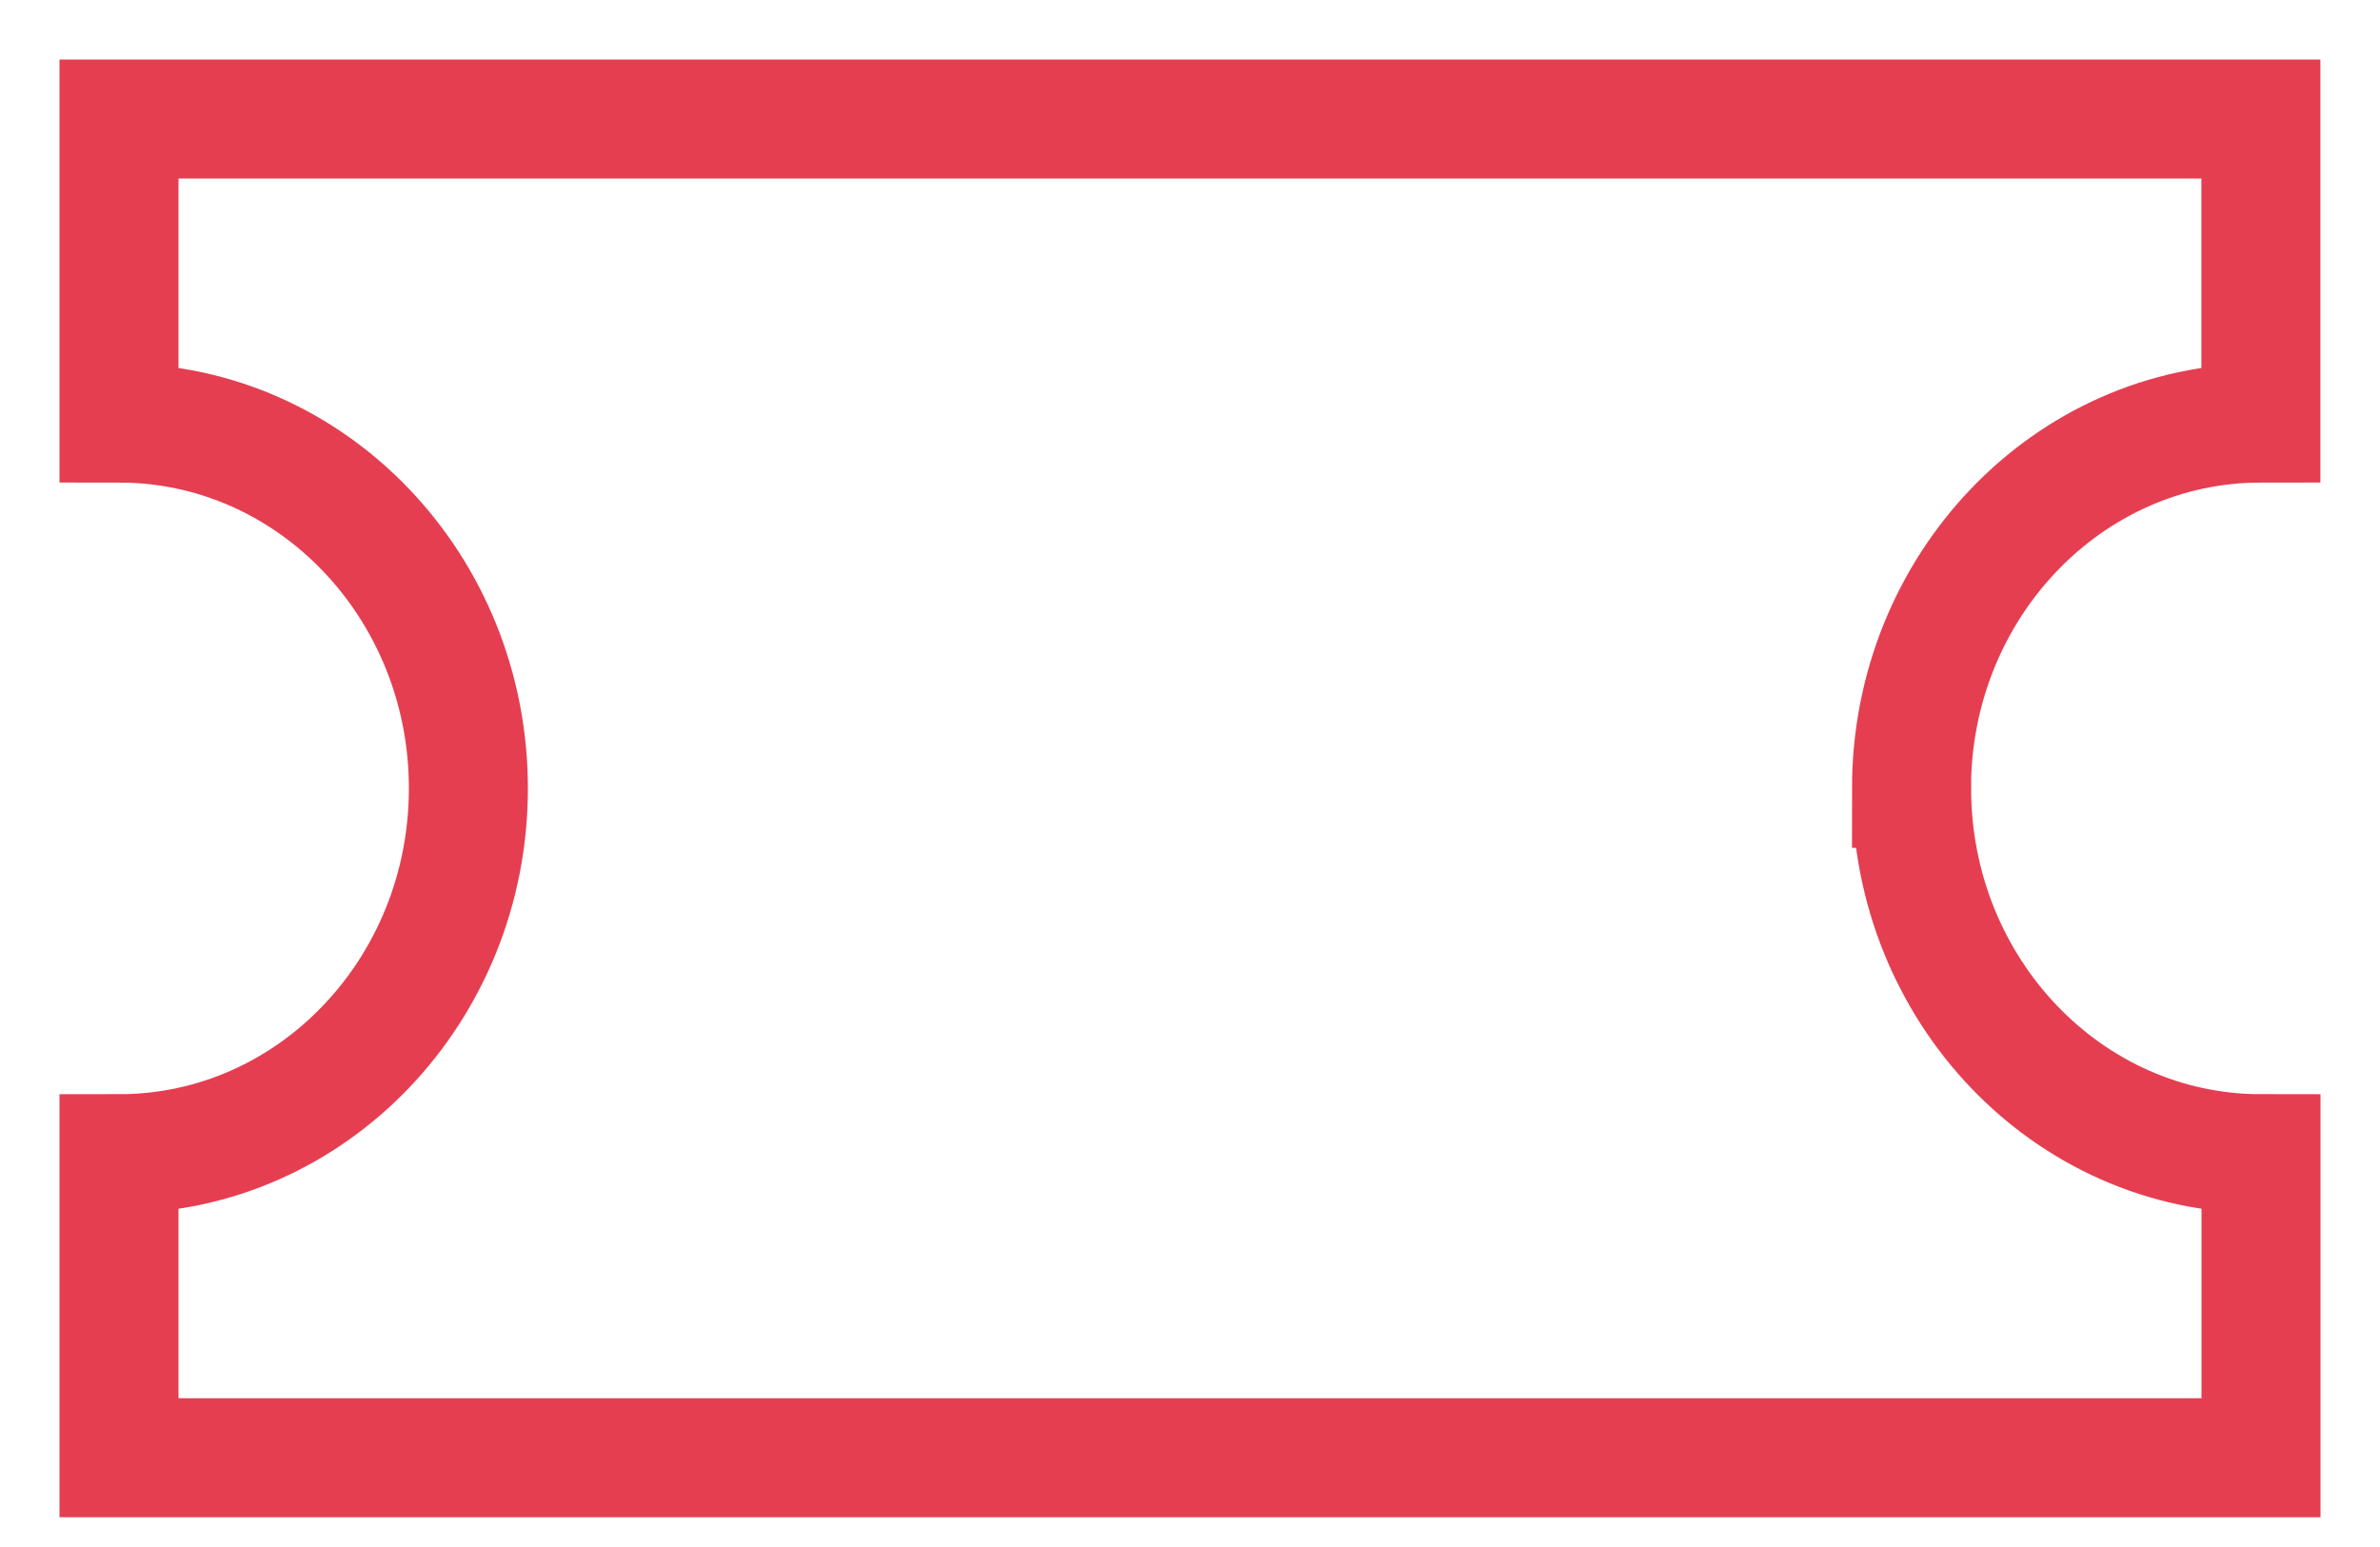 <svg width="20" height="13" viewBox="0 0 20 13" fill="none" xmlns="http://www.w3.org/2000/svg">
<path d="M16.063 6.625C16.063 4.929 17.378 3.555 18.999 3.555V1H1V3.555C2.622 3.555 3.936 4.93 3.936 6.625C3.936 8.32 2.622 9.695 1 9.695V12.25H19V9.695C17.378 9.695 16.064 8.32 16.064 6.625H16.063Z" stroke="#E53E51" stroke-miterlimit="10"/>
</svg>
